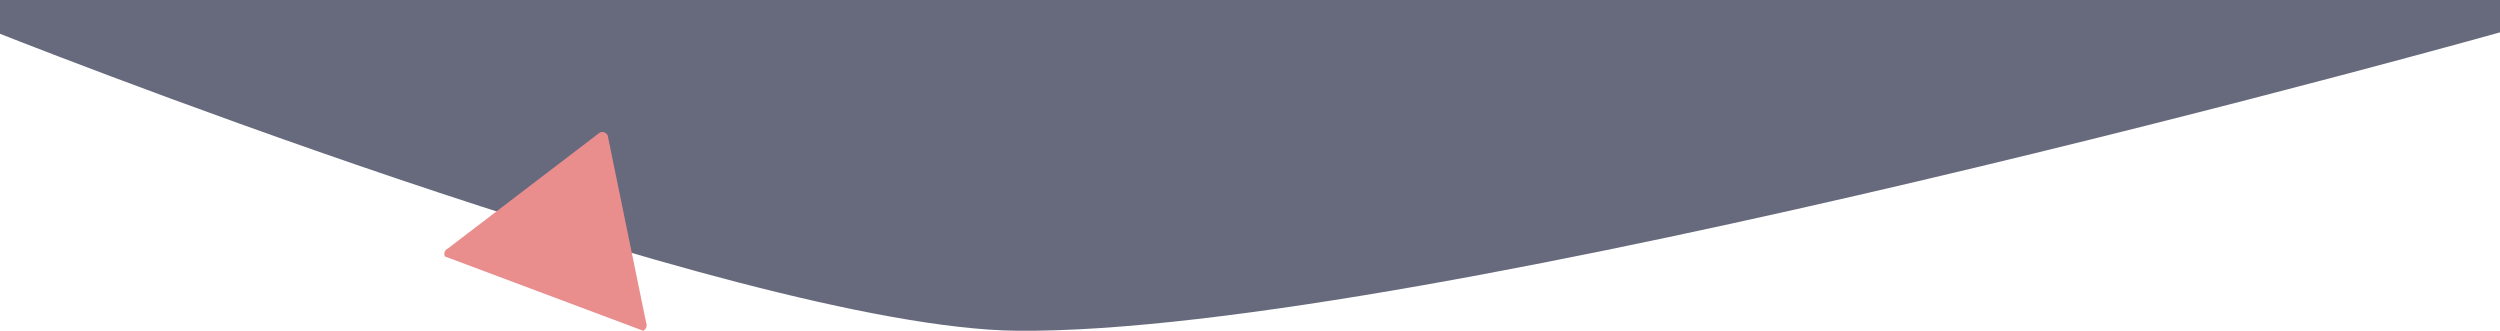 <?xml version="1.0" encoding="utf-8"?>
<!-- Generator: Adobe Illustrator 21.0.0, SVG Export Plug-In . SVG Version: 6.00 Build 0)  -->
<svg version="1.0" id="Layer_2" xmlns="http://www.w3.org/2000/svg" xmlns:xlink="http://www.w3.org/1999/xlink" x="0px" y="0px"
	 viewBox="0 0 2036.3 269.4" style="enable-background:new 0 0 2036.3 269.4;" xml:space="preserve">
<style type="text/css">
	.st0{fill:#676a7c;}
	.st1{fill:#ea8d8d;}
</style>
<path class="st0" d="M2046.3,23.6c0,0-886.5,249.2-1218.2,245.8C600.5,267-10,23.6-10,23.6V-7.7L2046.3-3V23.6z"/>
<path class="st1" d="M526.3,262.9l-31.3-152.5c-1.1-2.5-4-3.6-6.5-2.4l-123.7,94.4c-2.5,1.1-3.6,4-2.4,6.5l161.5,60.5
	C526.3,268.3,527.4,265.3,526.3,262.9z"/>
</svg>
